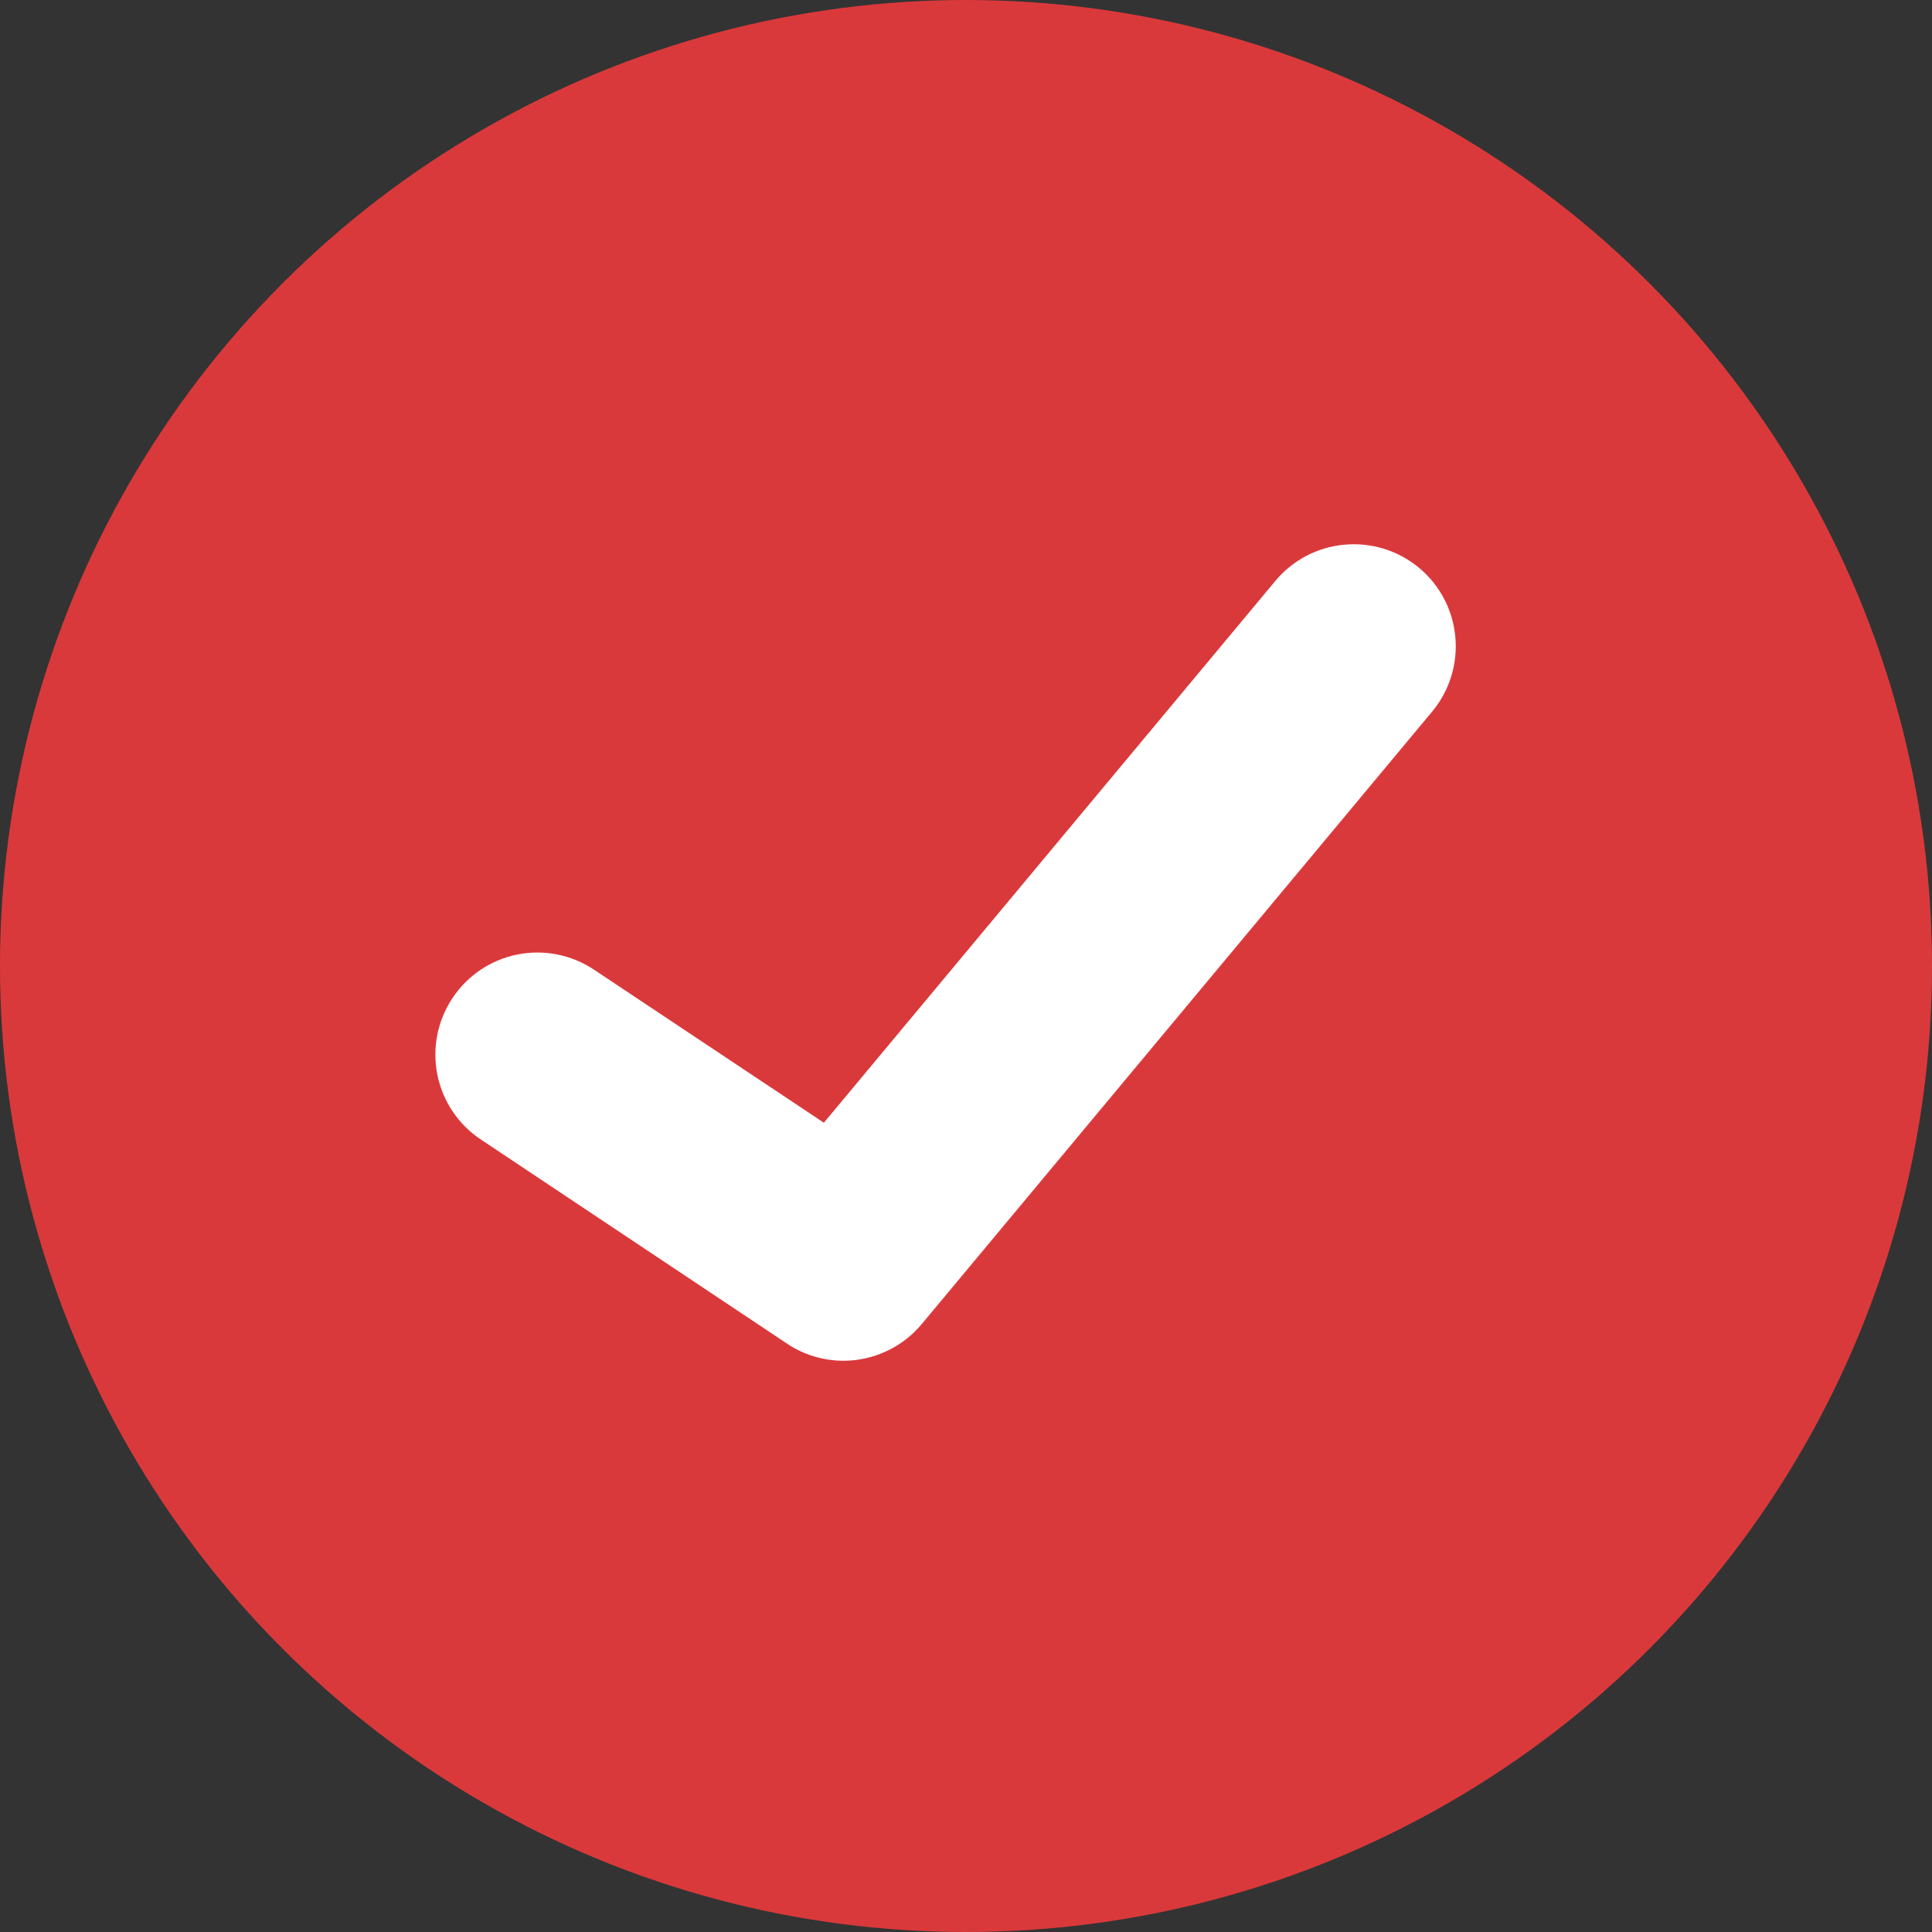 <svg width="25" height="25" viewBox="0 0 25 25" fill="none" xmlns="http://www.w3.org/2000/svg">
<rect x="0" y="0" width="25" height="25" fill="#333333" stroke="none"/>
<circle cx="12.5" cy="12.5" r="12.5" fill="#DA393B"/>
<path d="M10.915 17.608C10.654 17.608 10.399 17.531 10.183 17.386L6.222 14.745C5.93 14.551 5.728 14.249 5.659 13.905C5.591 13.562 5.661 13.205 5.856 12.914C6.05 12.622 6.352 12.42 6.695 12.351C7.039 12.283 7.395 12.353 7.687 12.548L10.661 14.528L16.503 7.517C16.727 7.248 17.049 7.079 17.398 7.048C17.747 7.016 18.094 7.124 18.363 7.348C18.632 7.572 18.801 7.894 18.832 8.243C18.864 8.592 18.756 8.939 18.532 9.208L11.93 17.13C11.806 17.28 11.651 17.4 11.475 17.482C11.3 17.565 11.108 17.608 10.915 17.608Z" fill="white"/>
</svg>
